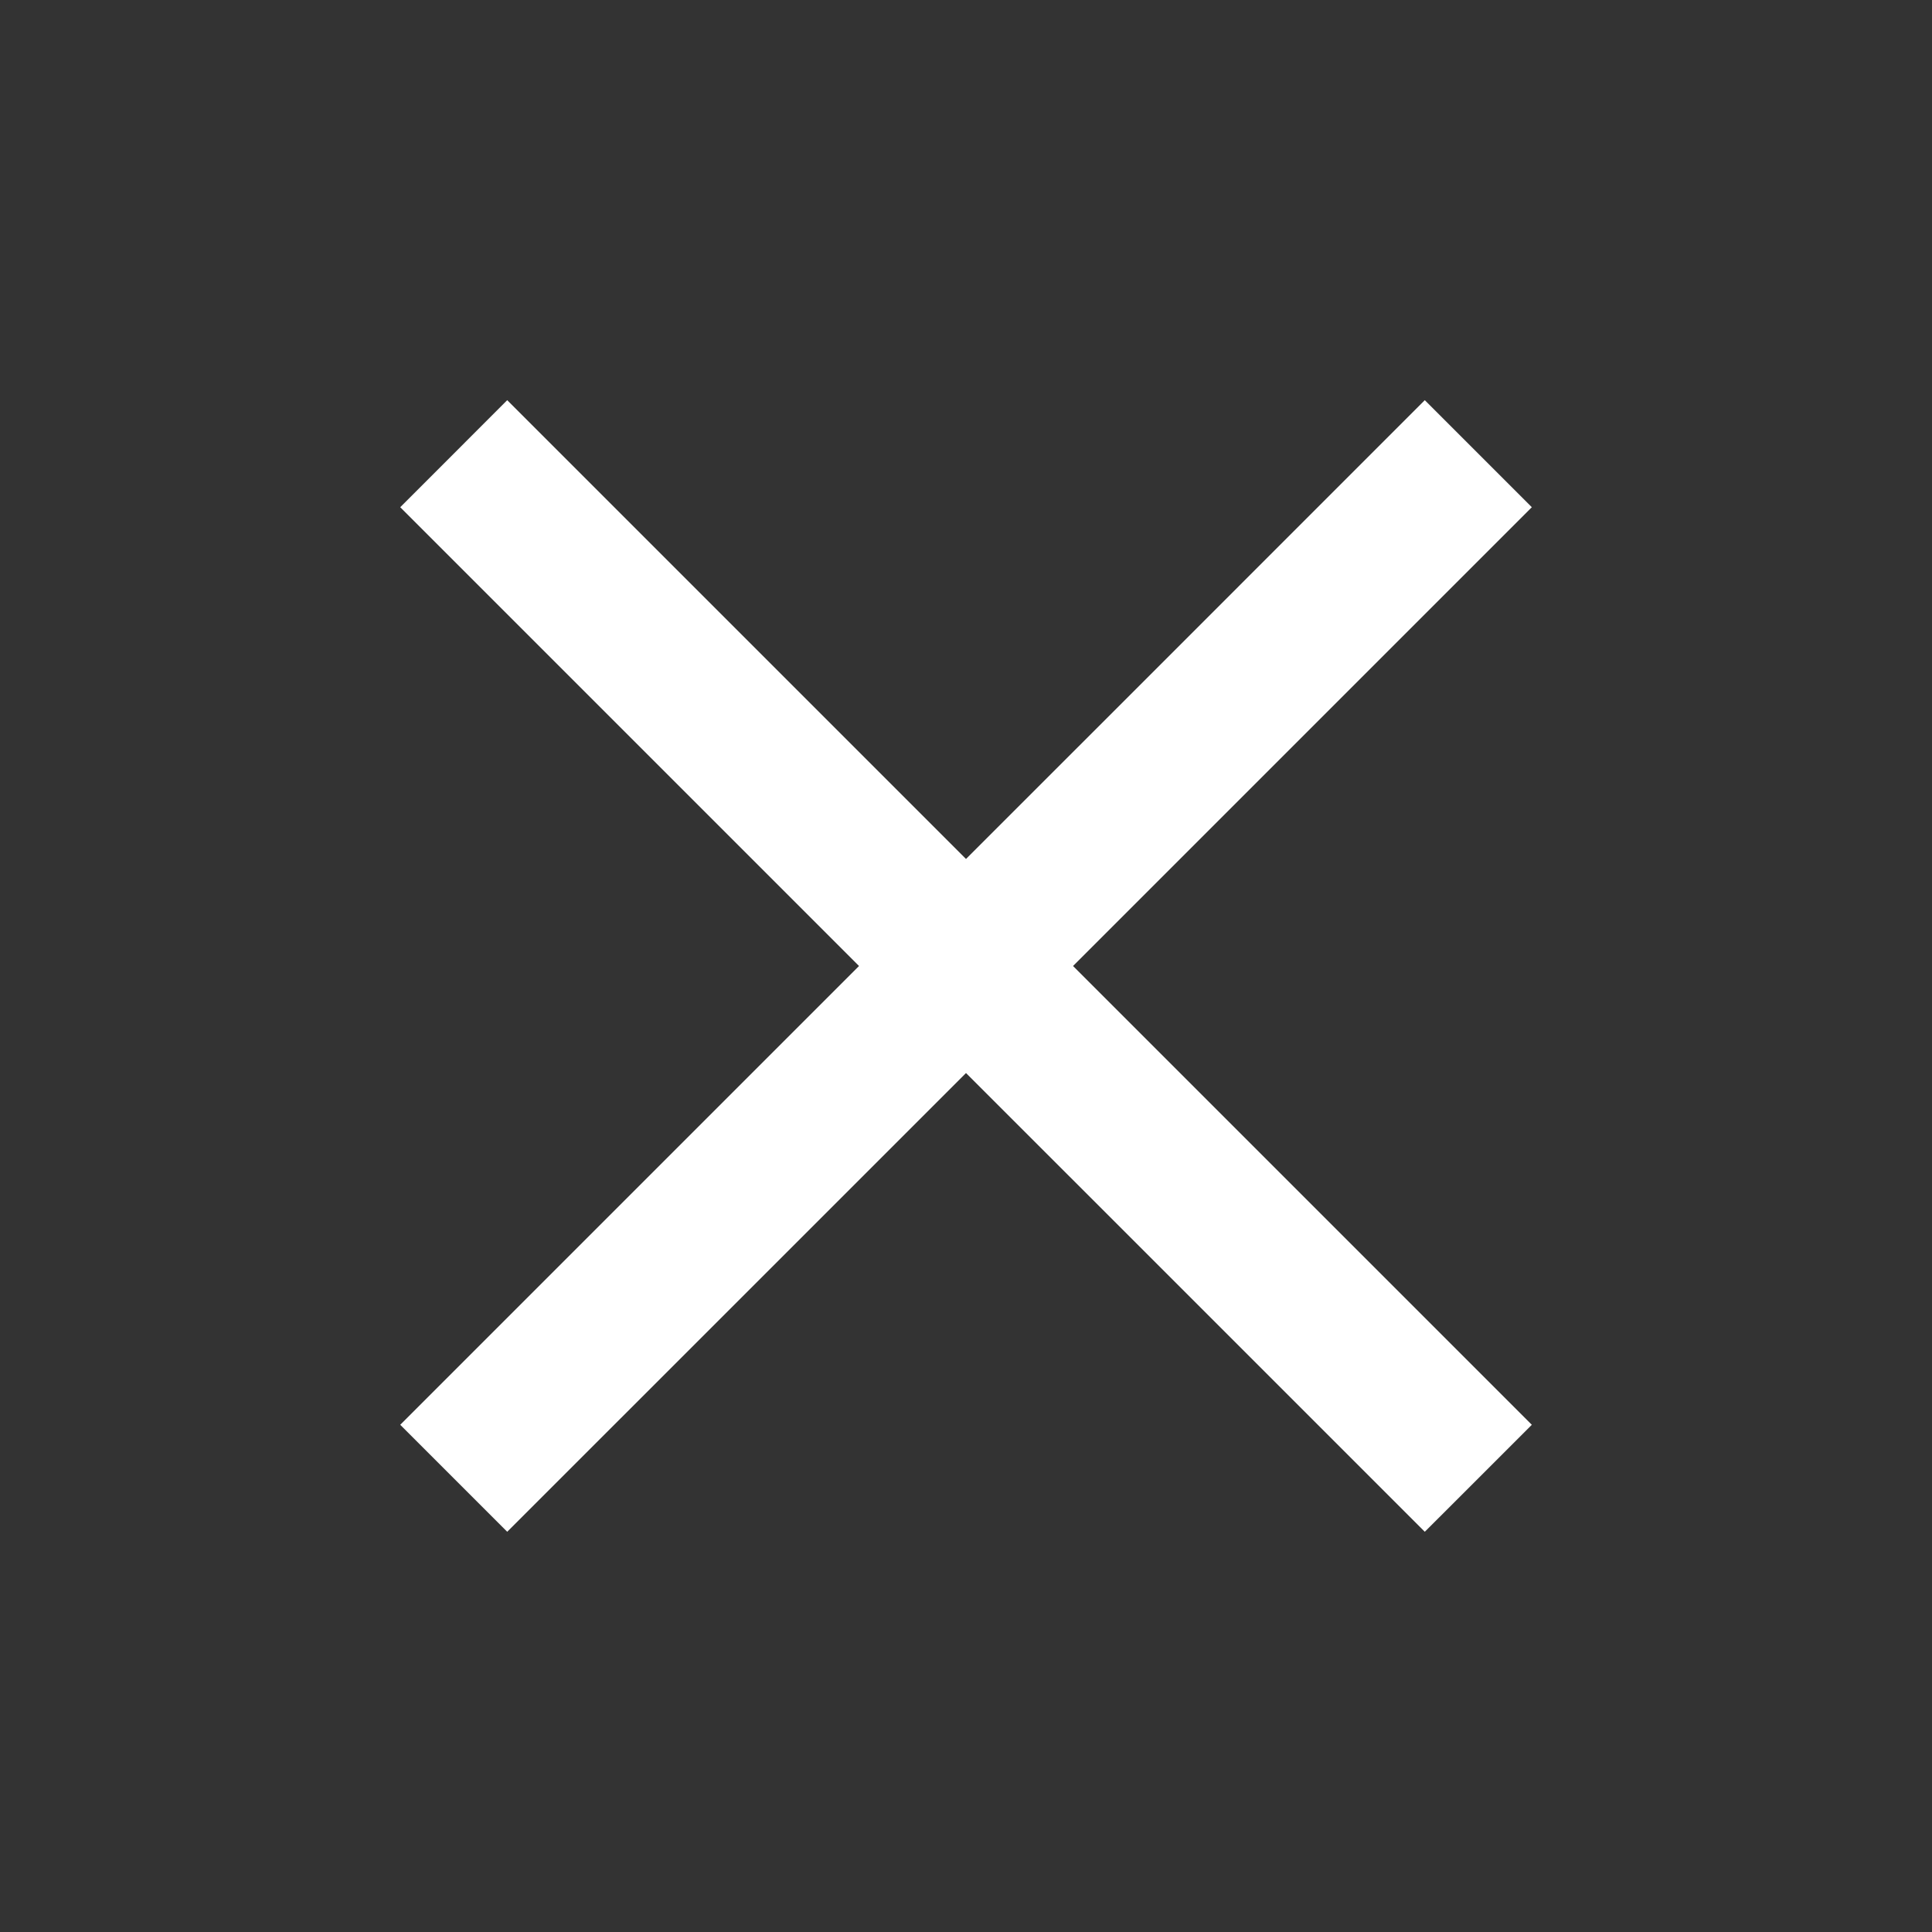 <svg width="32" height="32" viewBox="0 0 32 32" fill="none" xmlns="http://www.w3.org/2000/svg">
<rect x="0" y="0" width="32" height="32" fill="#333333" stroke="none"/>
<path fill-rule="evenodd" clip-rule="evenodd" d="M7.515 7.515L6.629 8.401L11.364 13.136L14.228 16L11.364 18.864L6.629 23.599L7.515 24.485L8.401 25.371L13.137 20.636L16 17.773L18.864 20.636L23.599 25.371L24.486 24.485L25.372 23.599L20.637 18.864L17.773 16L20.637 13.136L25.372 8.401L24.486 7.515L23.599 6.628L18.864 11.364L16 14.227L13.137 11.364L8.401 6.628L7.515 7.515Z" fill="white"/>
</svg>
